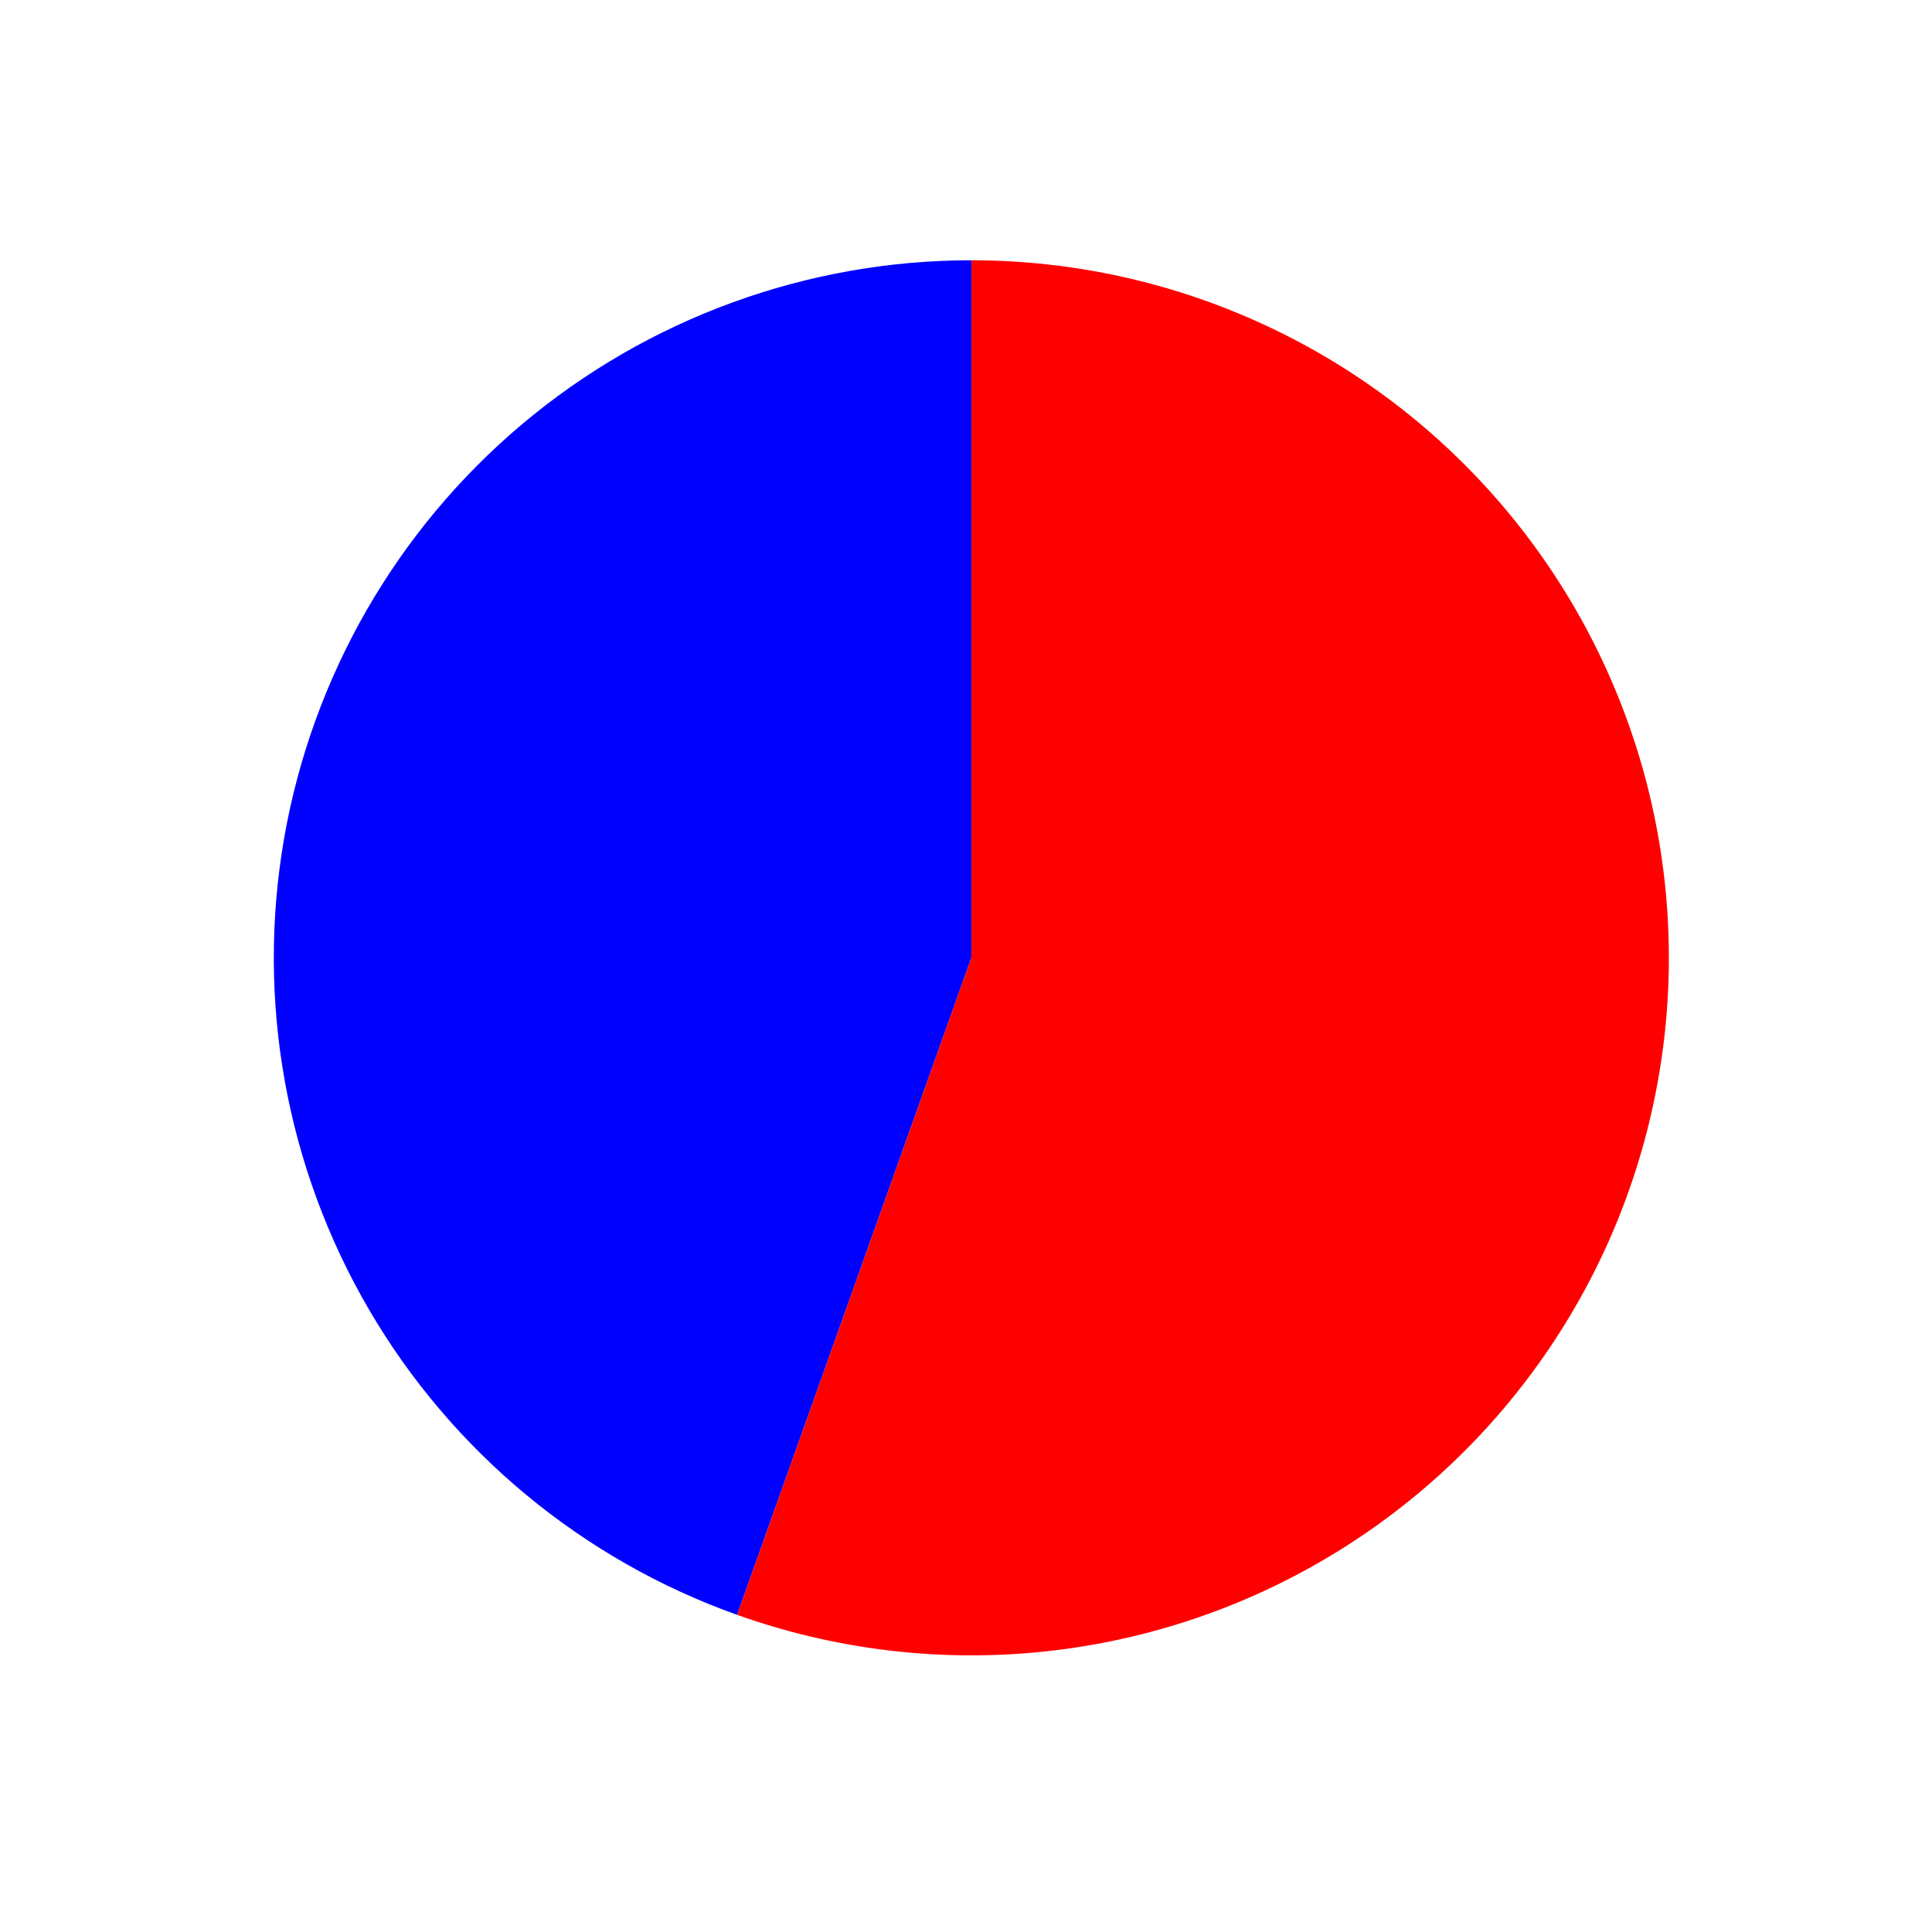 <?xml version="1.0" encoding="utf-8" standalone="no"?>
<!DOCTYPE svg PUBLIC "-//W3C//DTD SVG 1.1//EN"
  "http://www.w3.org/Graphics/SVG/1.1/DTD/svg11.dtd">
<svg xmlns:xlink="http://www.w3.org/1999/xlink" width="73.143pt" height="72.764pt" viewBox="0 0 73.143 72.764" xmlns="http://www.w3.org/2000/svg" version="1.1">
 <defs>
  <style type="text/css">*{stroke-linejoin: round; stroke-linecap: butt}</style>
 </defs>
 <g id="figure_1">
  <g id="patch_1">
   <path d="M 0 72.764 
L 73.143 72.764 
L 73.143 0 
L 0 0 
L 0 72.764 
z
" style="fill: none"/>
  </g>
  <g id="axes_1">
   <g id="patch_2">
    <path d="M 36.774 9.853 
C 30.552 9.853 24.526 12.052 19.766 16.059 
C 15.006 20.067 11.813 25.63 10.752 31.761 
C 9.692 37.892 10.832 44.205 13.97 49.578 
C 17.108 54.951 22.046 59.046 27.907 61.135 
L 36.774 36.261 
L 36.774 9.853 
z
" style="fill: #0000ff"/>
   </g>
   <g id="patch_3">
    <path d="M 27.907 61.135 
C 31.532 62.427 35.396 62.912 39.228 62.554 
C 43.06 62.196 46.768 61.005 50.091 59.064 
C 53.415 57.123 56.274 54.479 58.468 51.318 
C 60.663 48.156 62.14 44.552 62.795 40.76 
C 63.451 36.968 63.27 33.077 62.265 29.362 
C 61.259 25.647 59.454 22.197 56.975 19.253 
C 54.496 16.308 51.404 13.941 47.914 12.318 
C 44.425 10.694 40.623 9.853 36.774 9.853 
L 36.774 36.261 
L 27.907 61.135 
z
" style="fill: #ff0000"/>
   </g>
   <g id="matplotlib.axis_1"/>
   <g id="matplotlib.axis_2"/>
  </g>
 </g>
</svg>
